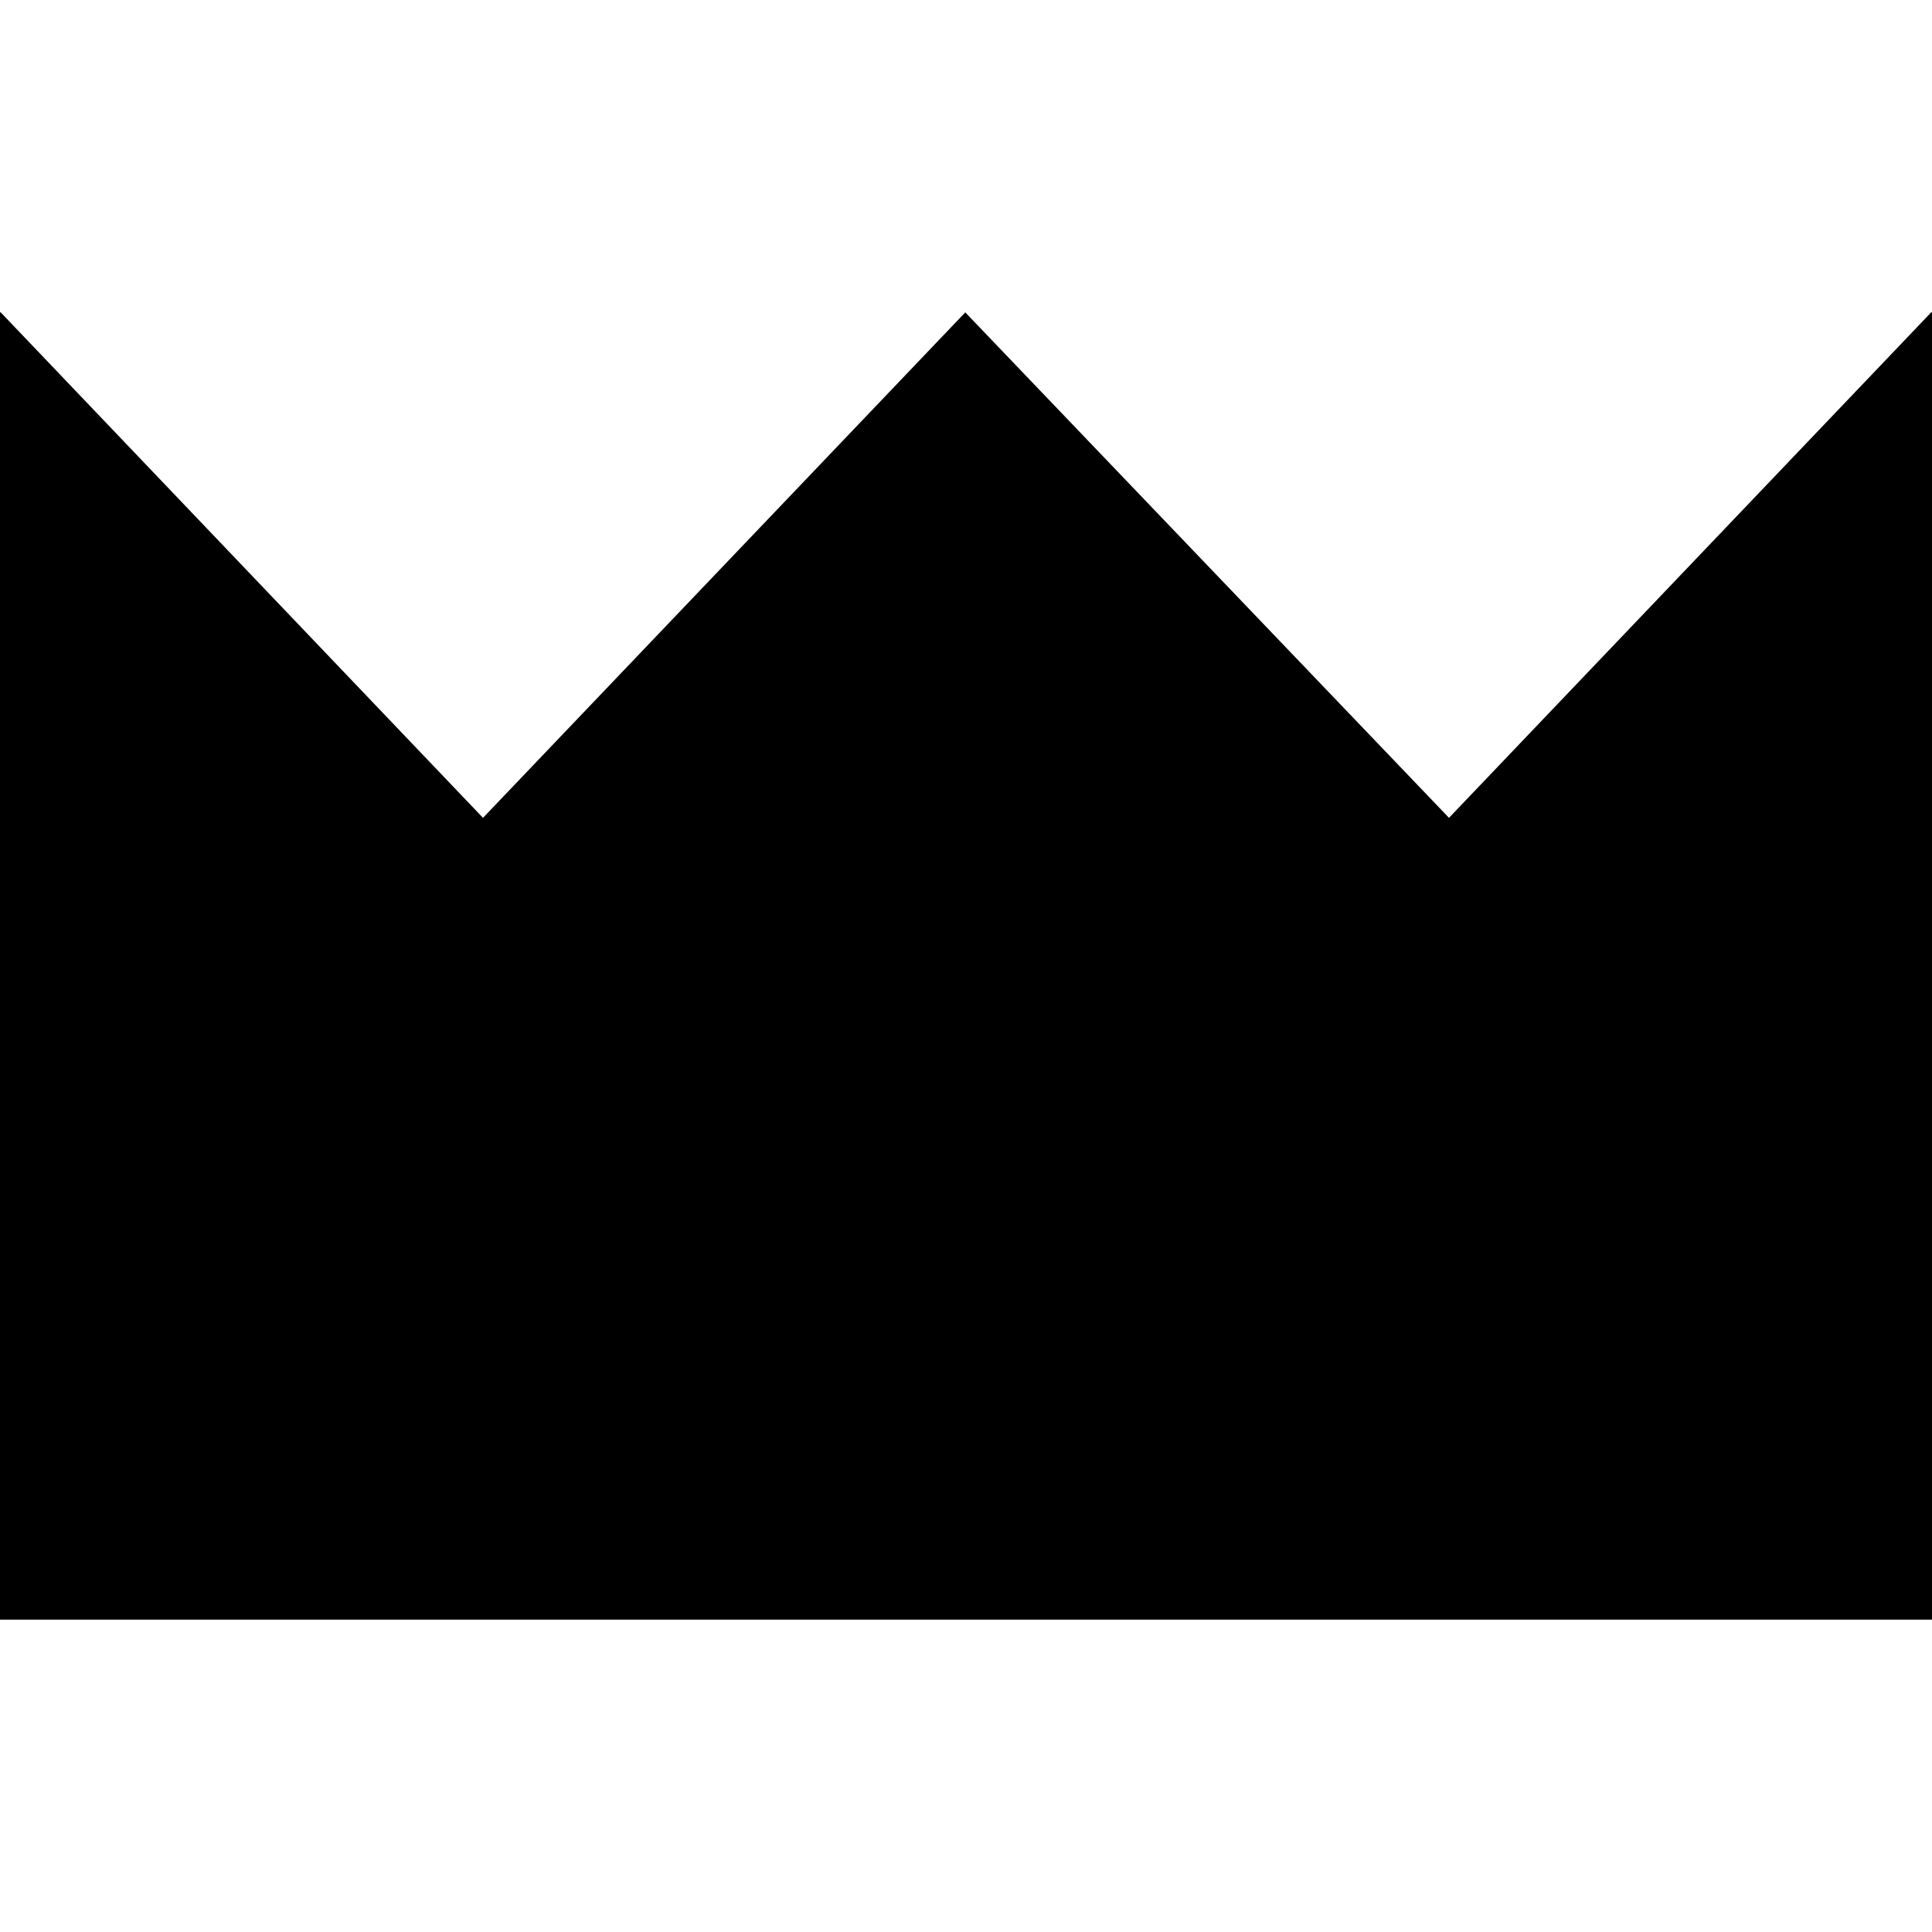 <svg width="16" height="16" viewBox="0 0 16 16" fill="none" xmlns="http://www.w3.org/2000/svg">
<path d="M15.993 2.587L12 6.773L7.994 2.587L4 6.773L0.006 2.587H0V13.413H16V2.587H15.993Z" fill="black"/>
</svg>
